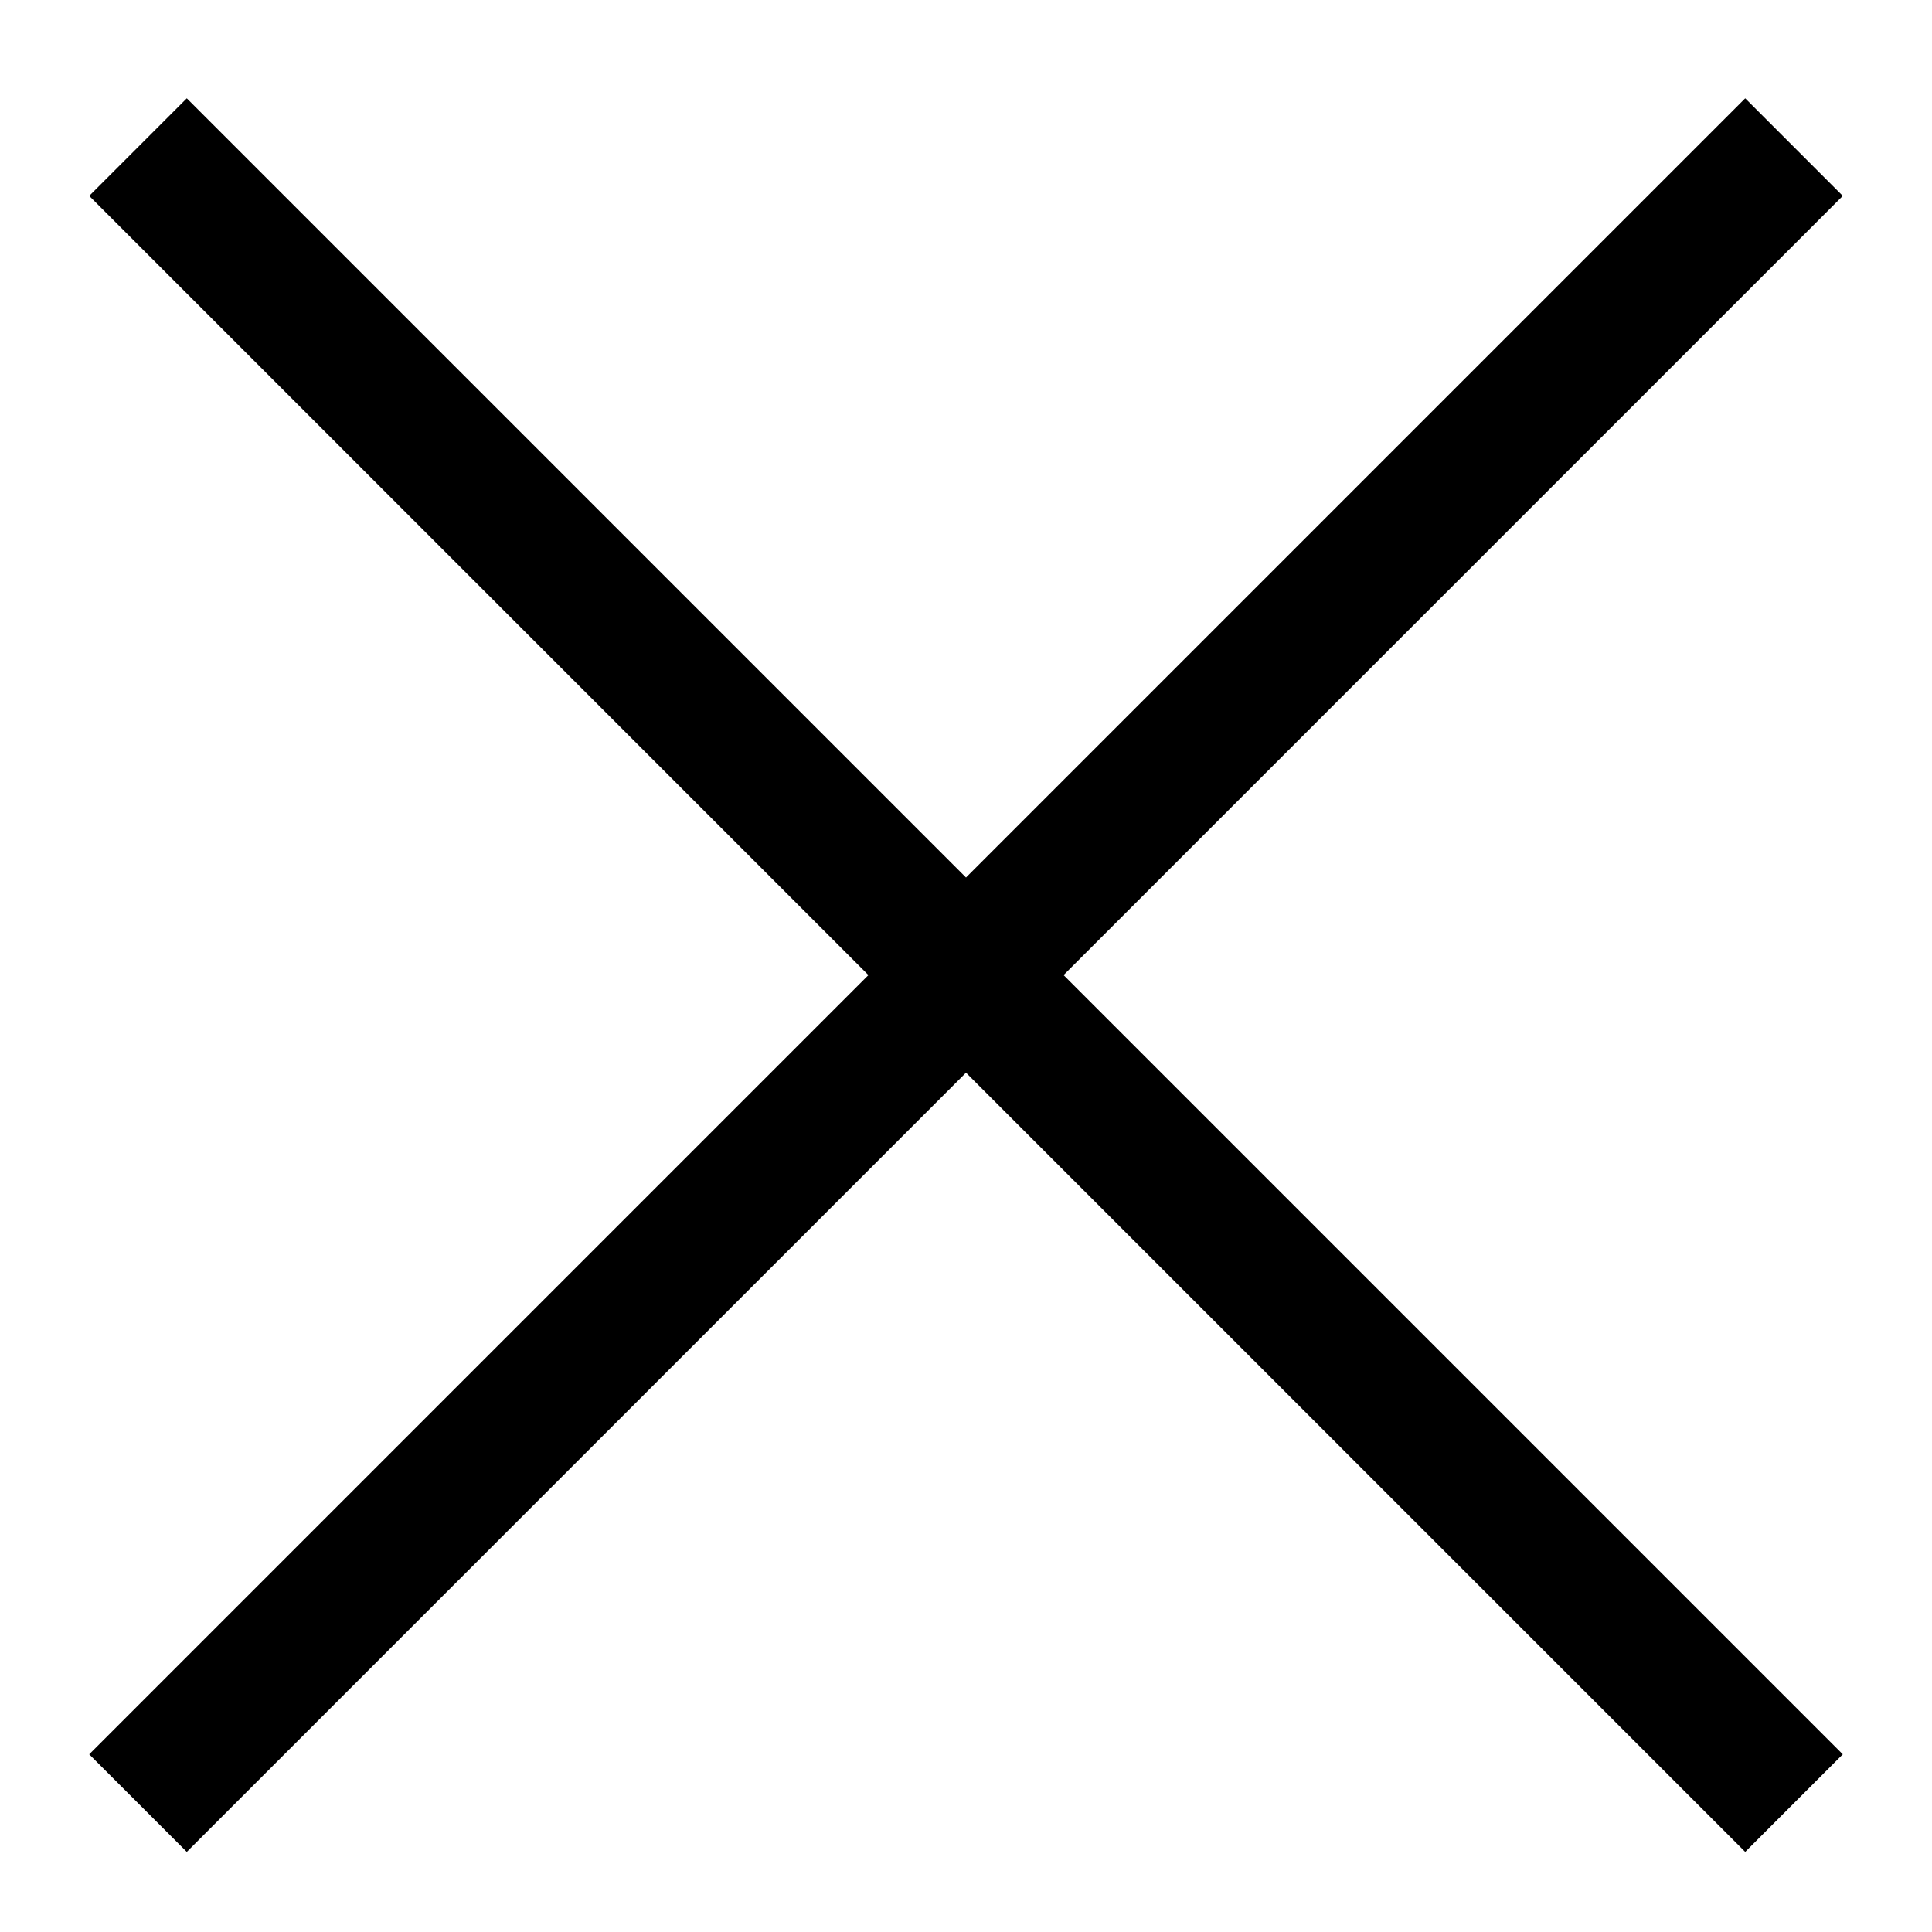 <svg width="14" height="14" viewBox="0 0 14 14" xmlns="http://www.w3.org/2000/svg">
<path d="M1 13.066L7 7.066M7 7.066L1 1.066M7 7.066L13 13.066M7 7.066L13 1.066" stroke="currentColor" fill="none"/>
</svg>
